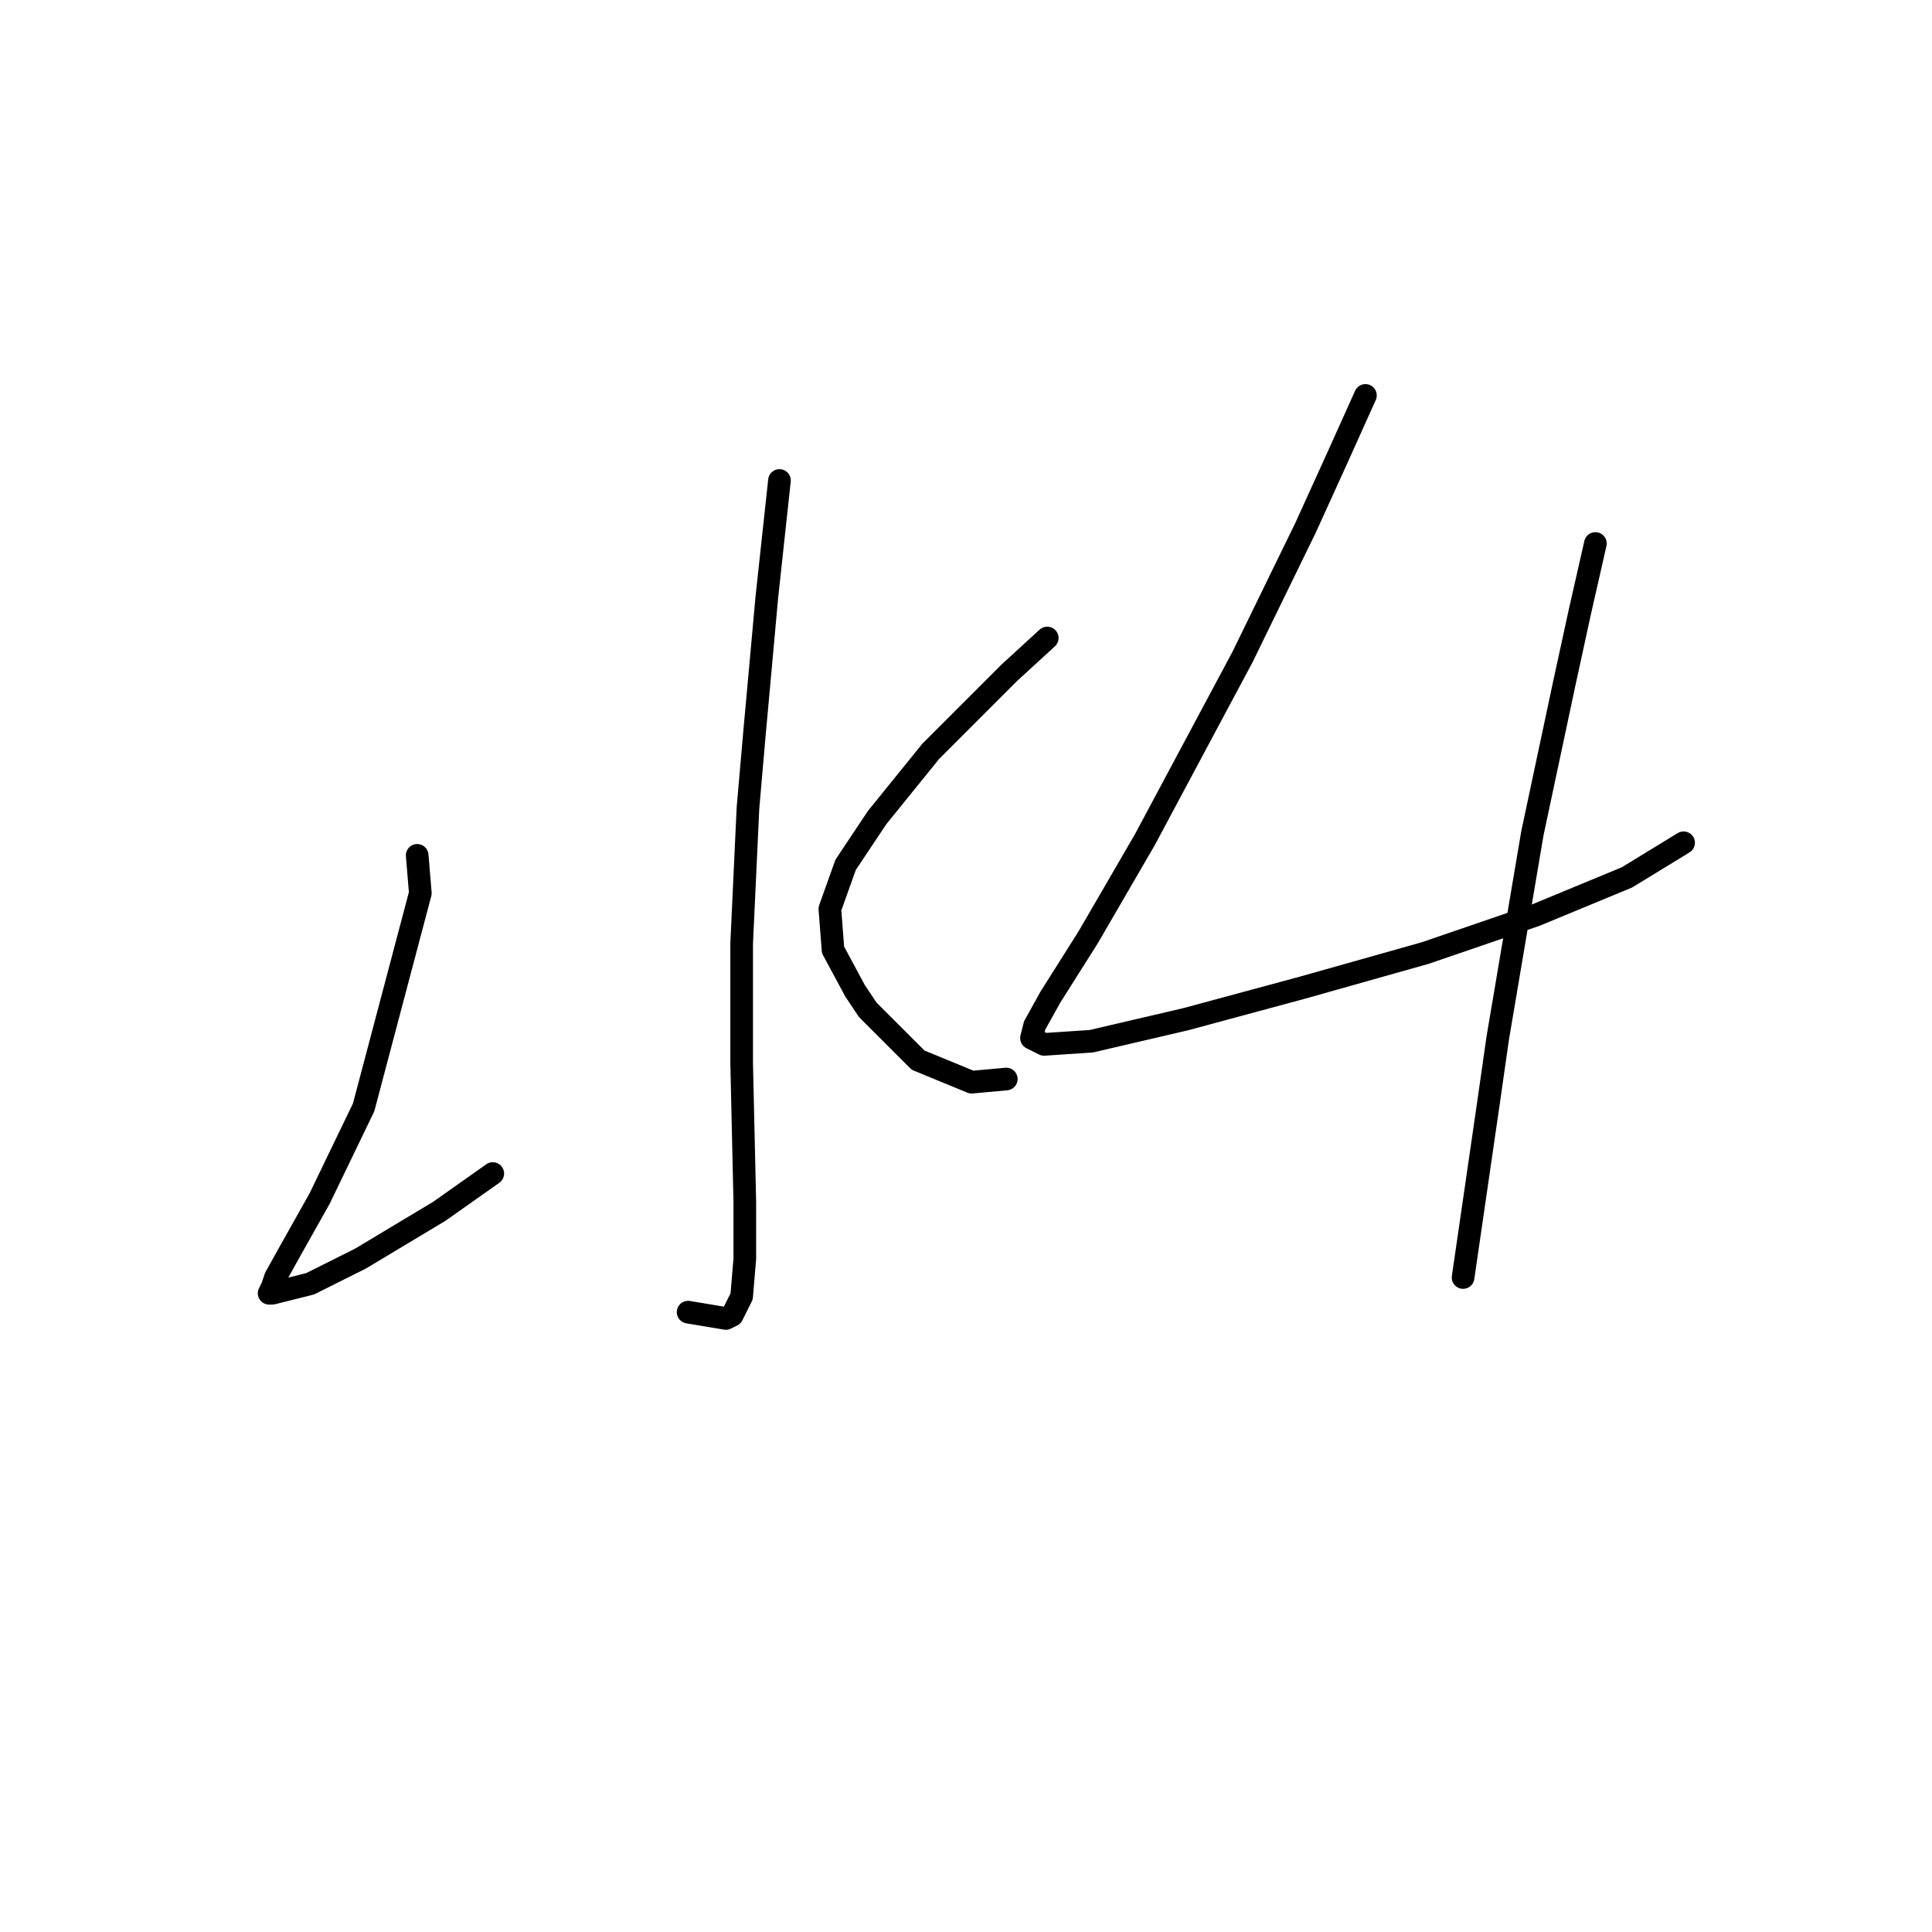 <?xml version="1.0" standalone="no"?>
    <svg width="256" height="256" xmlns="http://www.w3.org/2000/svg" version="1.1">
    <polyline stroke="black" stroke-width="3" stroke-linecap="round" fill="transparent" stroke-linejoin="round" points="103.283 63.665 101.613 79.11 99.944 97.477 99.109 107.078 98.274 125.028 98.274 140.89 98.691 159.257 98.691 166.771 98.274 171.78 97.022 174.285 96.187 174.702 91.178 173.867 91.178 173.867 " />
        <polyline stroke="black" stroke-width="3" stroke-linecap="round" fill="transparent" stroke-linejoin="round" points="55.279 113.34 55.696 118.349 48.182 146.734 42.338 158.84 38.581 165.519 36.494 169.276 36.077 170.528 35.659 171.363 36.077 171.363 41.086 170.111 47.765 166.771 58.201 160.51 65.297 155.5 65.297 155.5 " />
        <polyline stroke="black" stroke-width="3" stroke-linecap="round" fill="transparent" stroke-linejoin="round" points="138.765 84.537 133.756 89.129 128.329 94.555 123.32 99.564 116.224 108.331 112.049 114.592 109.962 120.436 110.38 125.863 113.302 131.289 114.971 133.794 121.65 140.473 128.747 143.395 133.338 142.977 133.338 142.977 " />
        <polyline stroke="black" stroke-width="3" stroke-linecap="round" fill="transparent" stroke-linejoin="round" points="180.926 52.395 177.169 60.743 172.994 69.927 164.646 87.042 151.705 111.253 144.192 124.193 139.182 132.124 137.095 135.881 136.678 137.551 138.348 138.386 144.609 137.968 157.132 135.046 172.577 130.872 188.857 126.28 203.467 121.271 215.572 116.262 223.086 111.67 223.086 111.67 " />
        <polyline stroke="black" stroke-width="3" stroke-linecap="round" fill="transparent" stroke-linejoin="round" points="211.398 72.014 209.311 81.198 207.224 90.798 203.049 110.418 198.458 137.551 197.205 146.317 193.866 169.276 193.866 169.276 " />
        </svg>
